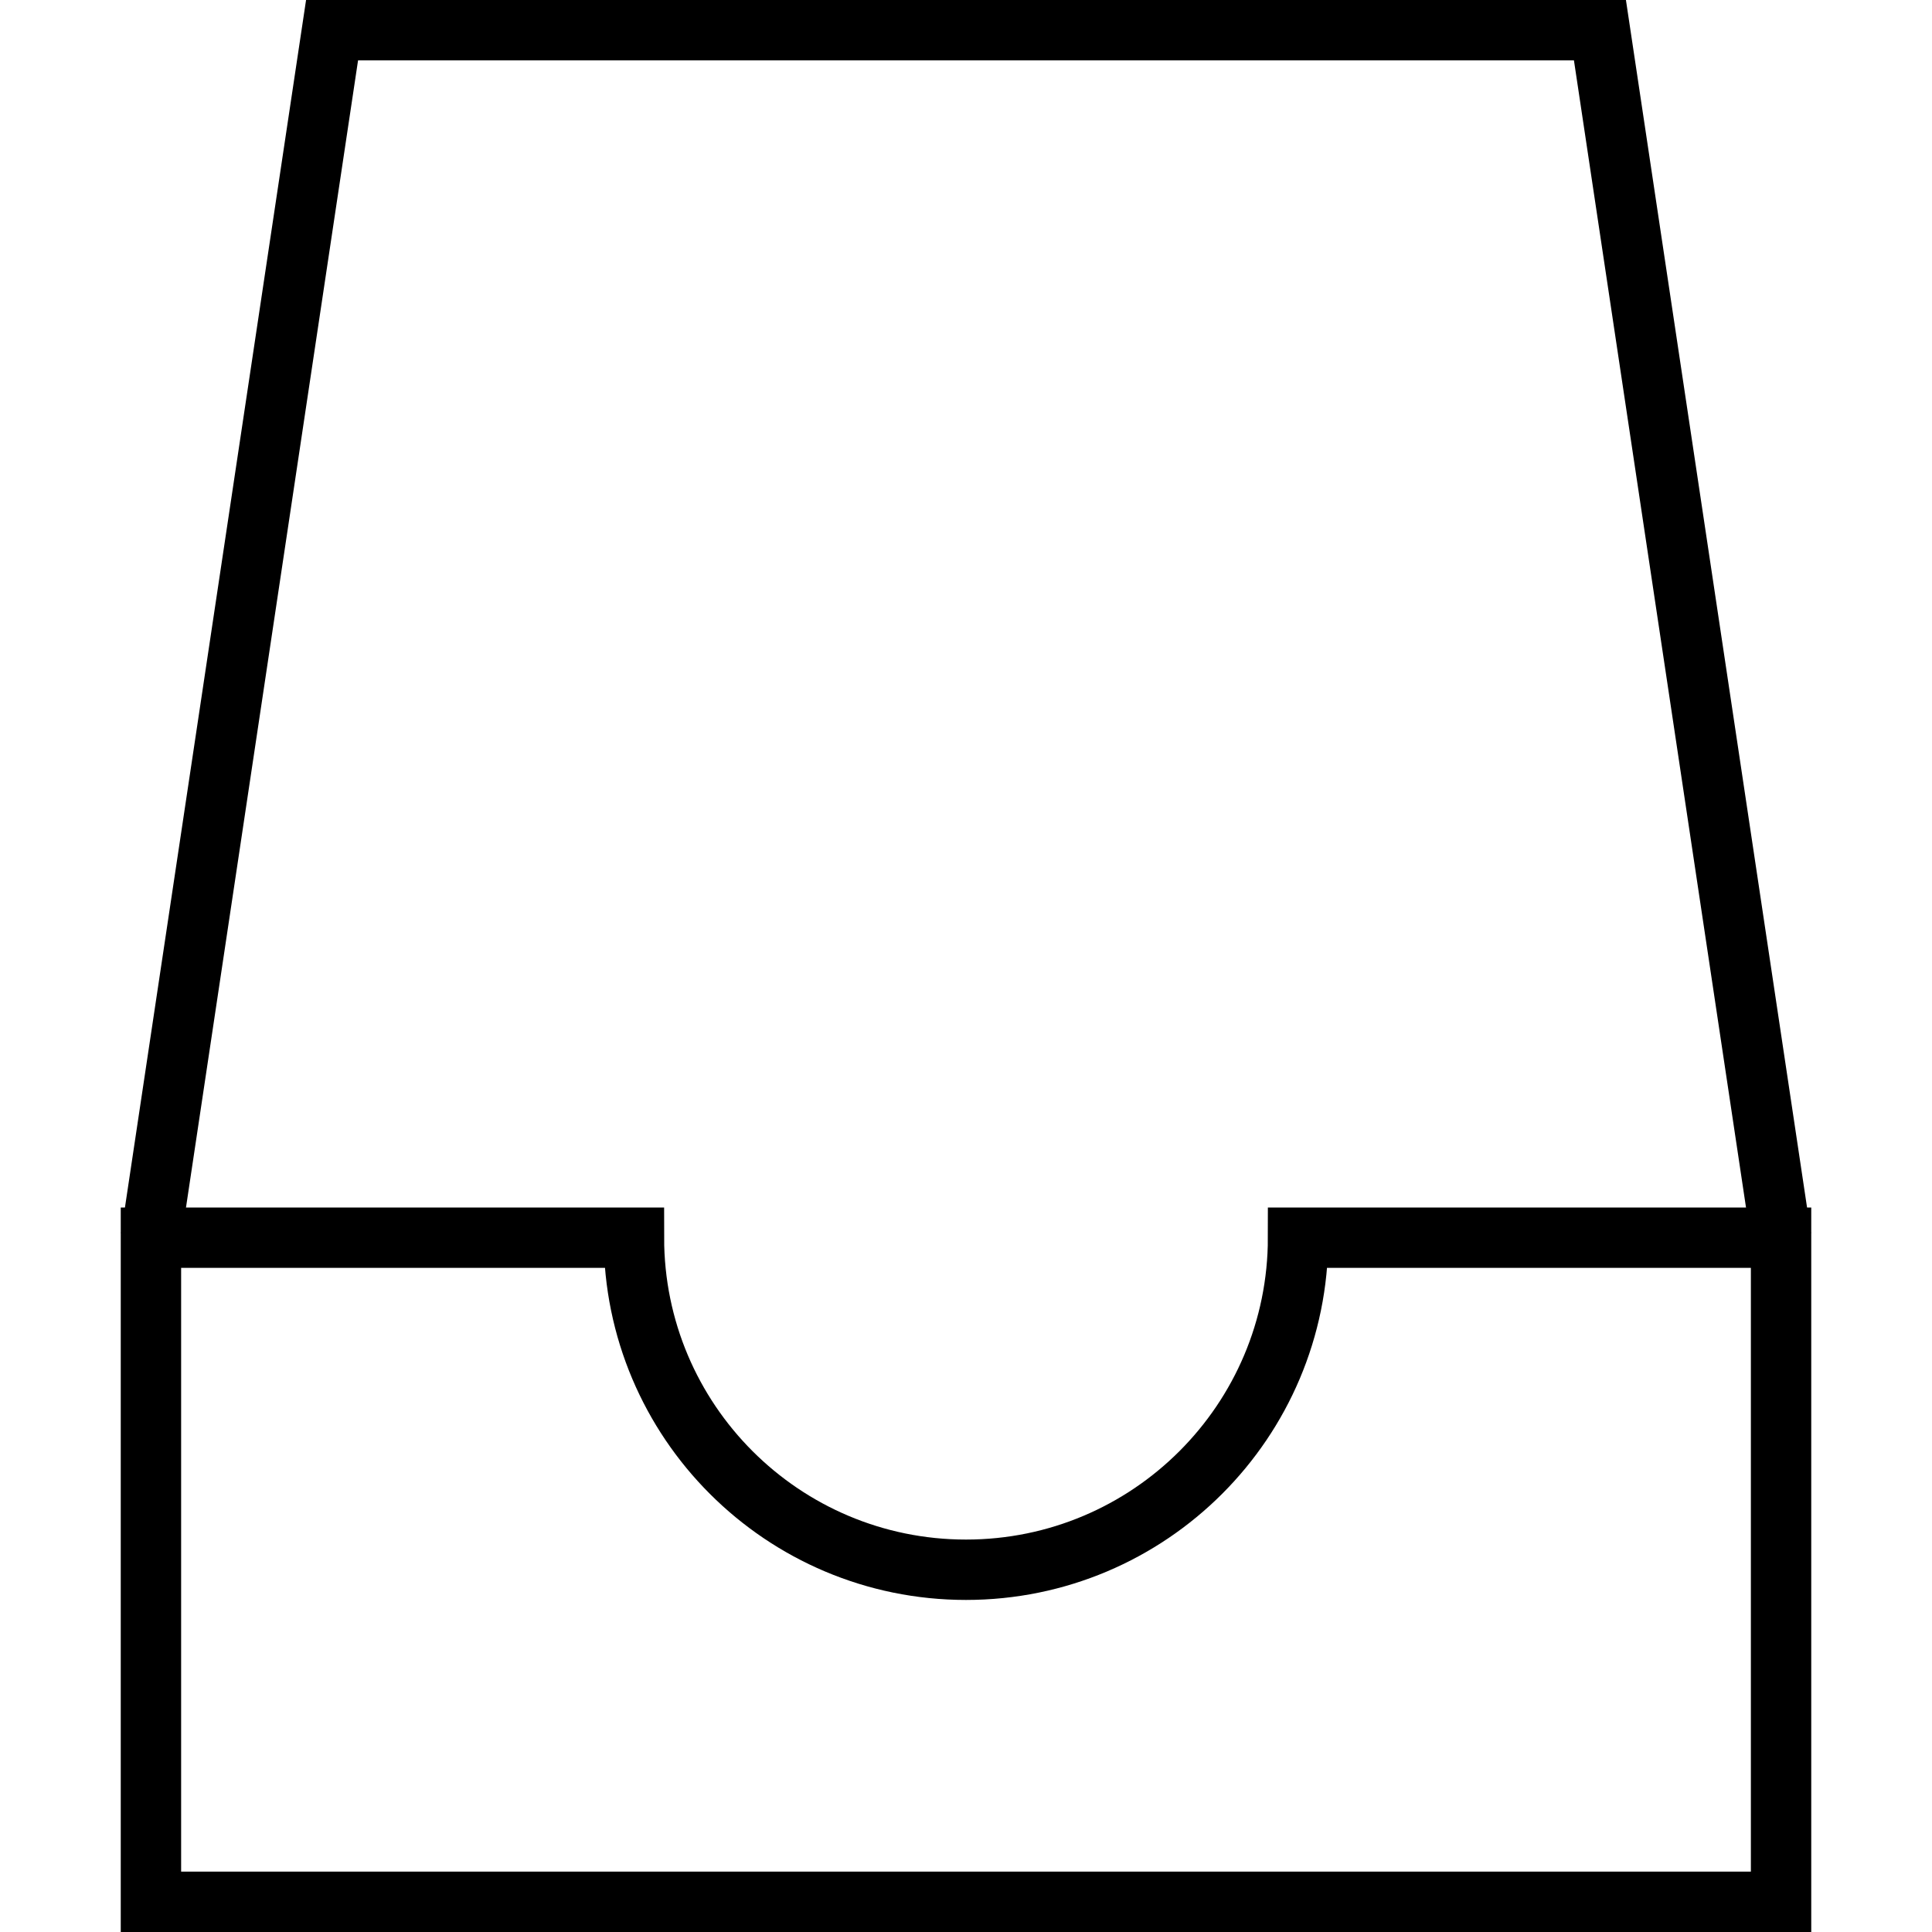 <svg xmlns="http://www.w3.org/2000/svg" xmlns:xlink="http://www.w3.org/1999/xlink" id="Layer_1" width="64" height="64" x="0" y="0" enable-background="new 0 0 64 64" version="1.1" viewBox="0 0 64 64" xml:space="preserve"><polyline fill="none" stroke="#000" stroke-miterlimit="10" stroke-width="2" points="5 41 11 1 53 1 59 41"/><path fill="none" stroke="#000" stroke-miterlimit="10" stroke-width="2" d="M21,41c0,6.075,4.925,11,11,11s11-4.925,11-11h16v22	H5V41H21z"/></svg>